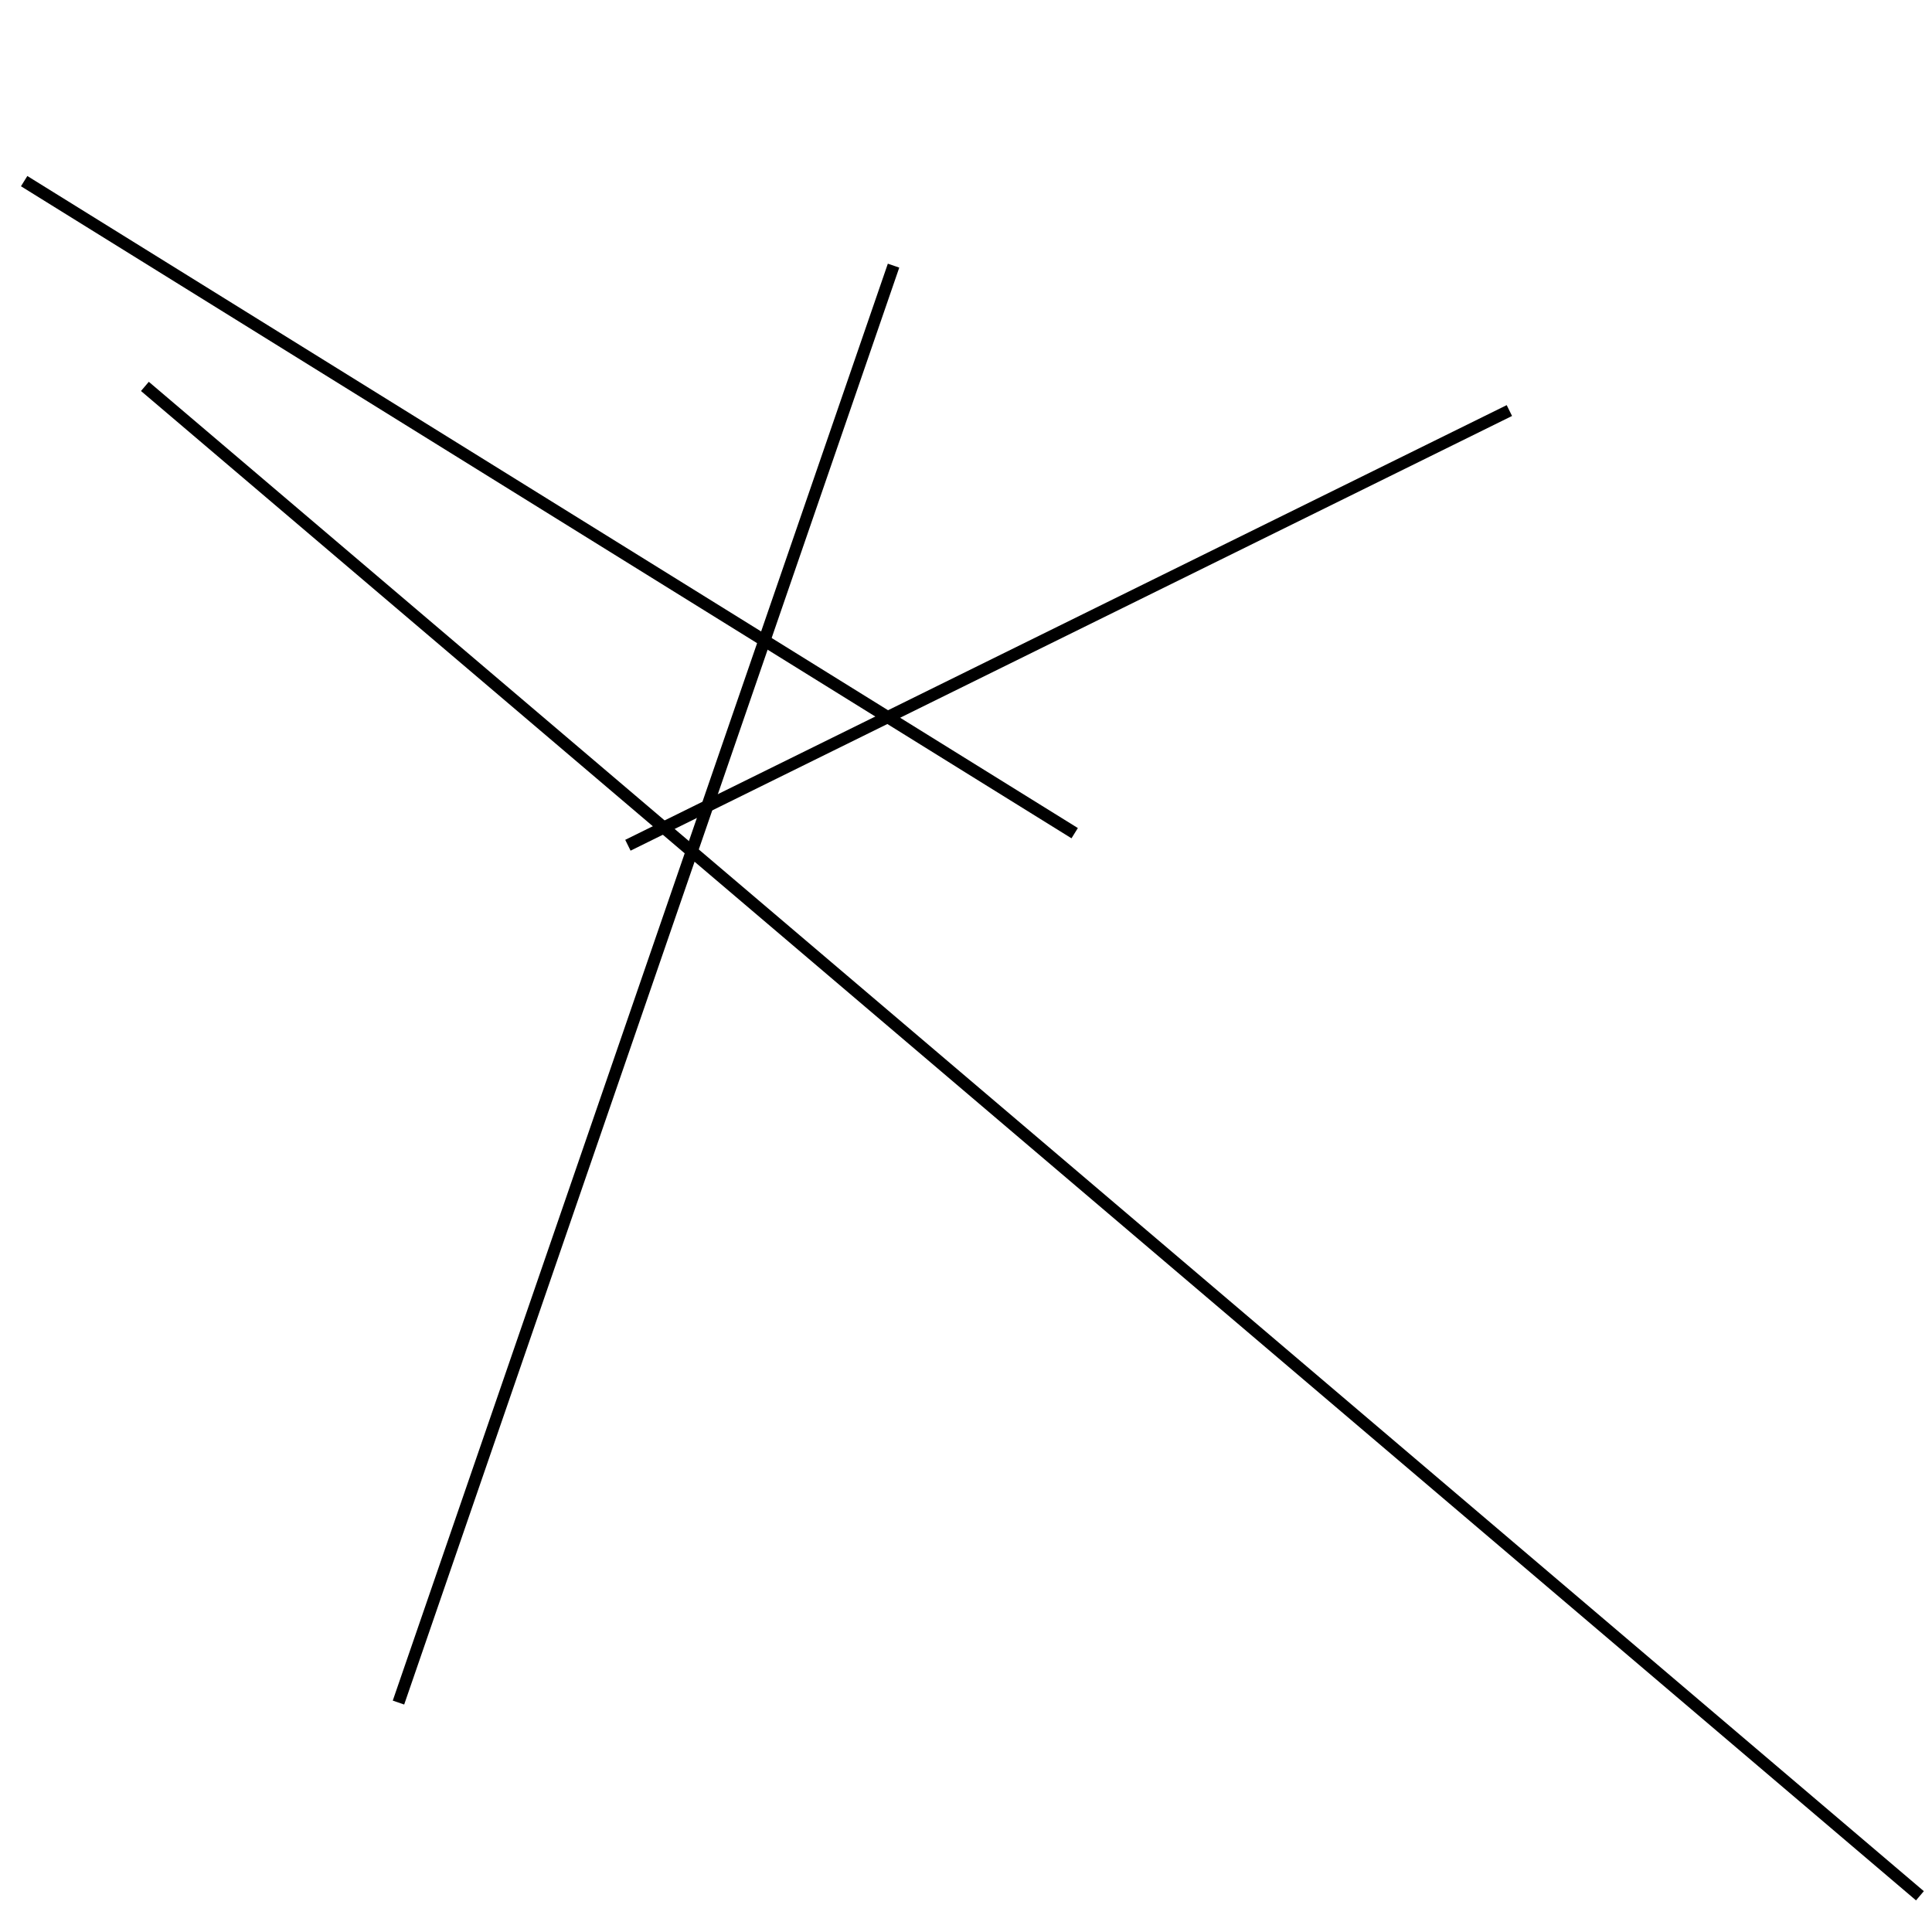 <?xml version="1.0" encoding="utf-8" ?>
<svg baseProfile="full" height="160" version="1.1" width="160" xmlns="http://www.w3.org/2000/svg" xmlns:ev="http://www.w3.org/2001/xml-events" xmlns:xlink="http://www.w3.org/1999/xlink"><defs /><line stroke="black" stroke-width="1" x1="52" x2="125" y1="70" y2="34" /><line stroke="black" stroke-width="1" x1="159" x2="12" y1="157" y2="32" /><line stroke="black" stroke-width="1" x1="2" x2="89" y1="15" y2="69" /><line stroke="black" stroke-width="1" x1="33" x2="74" y1="141" y2="22" /></svg>